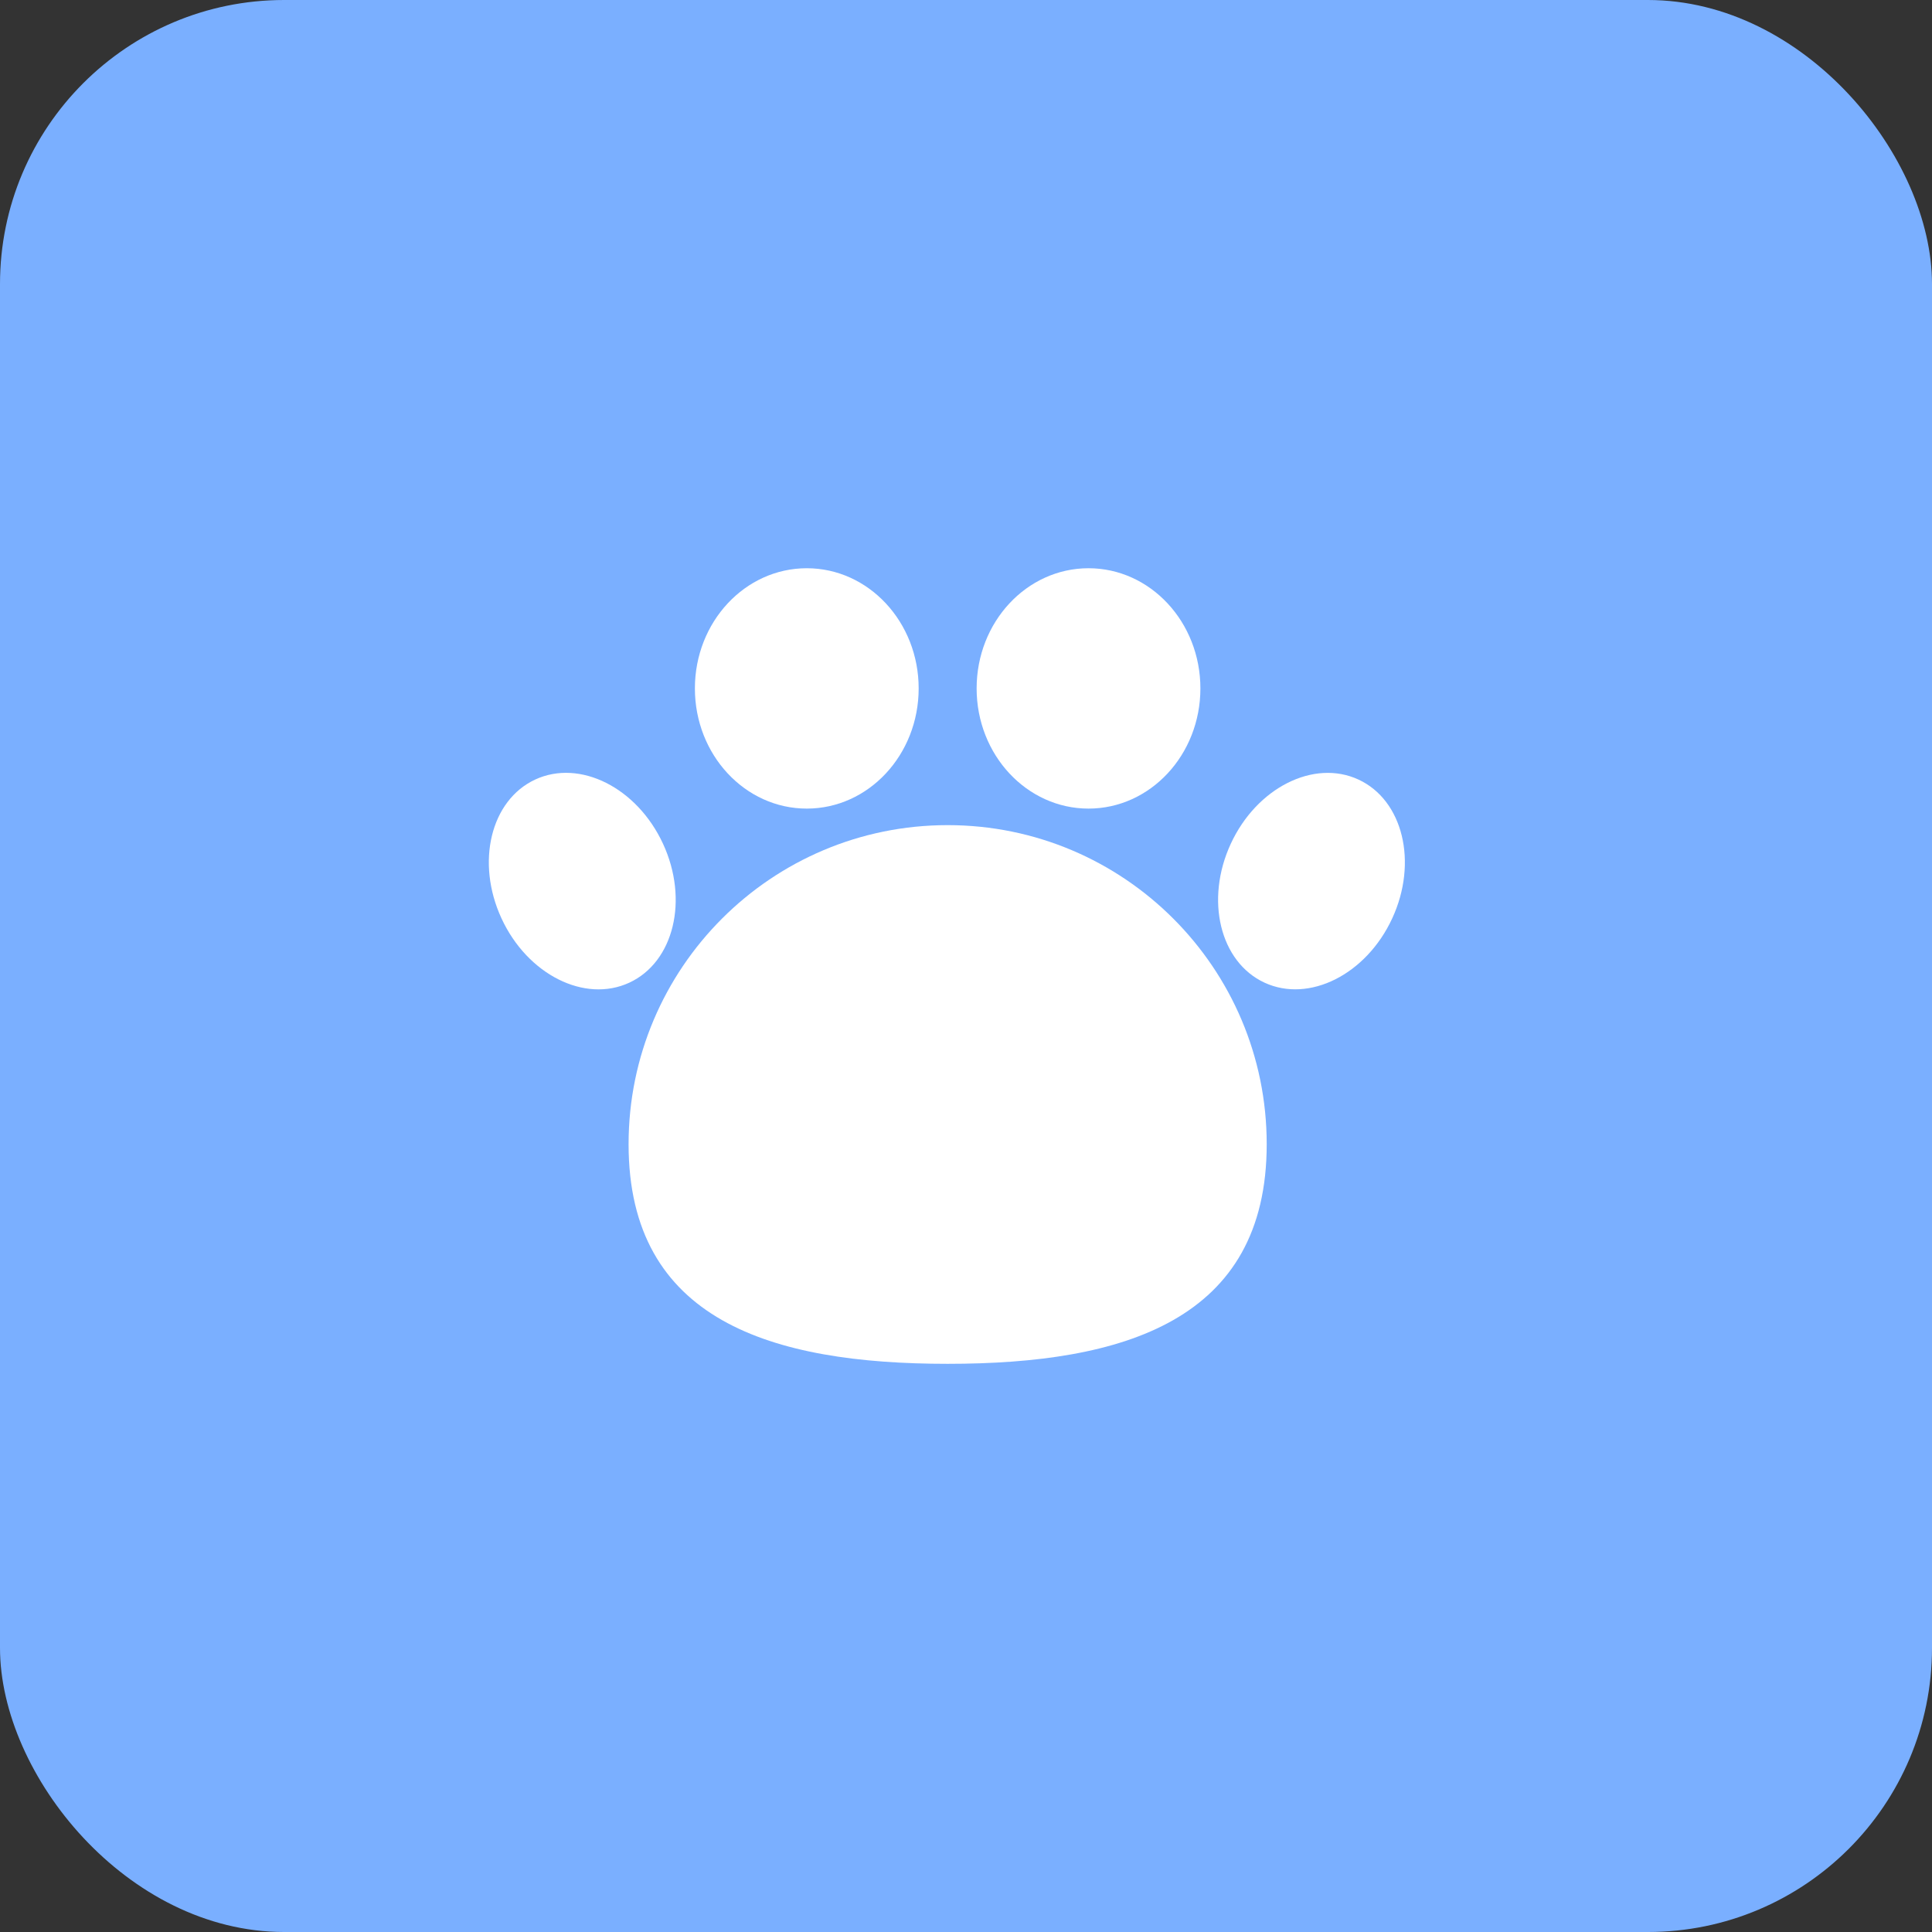 <svg width="34" height="34" viewBox="0 0 34 34" fill="none" xmlns="http://www.w3.org/2000/svg">
<rect x="0" y="0" width="34" height="34" fill="#333333" stroke="none"/>
<rect width="34" height="34" rx="5" fill="#7AAFFF"/>
<path d="M22.292 20.136C22.292 23.237 19.778 24.001 16.677 24.001C13.576 24.001 11.062 23.237 11.062 20.136C11.062 17.035 13.576 14.521 16.677 14.521C19.778 14.521 22.292 17.035 22.292 20.136Z" fill="white"/>
<ellipse cx="14.198" cy="12.115" rx="1.969" ry="2.115" fill="white"/>
<ellipse cx="19.156" cy="12.115" rx="1.969" ry="2.115" fill="white"/>
<ellipse cx="23.08" cy="15.506" rx="1.565" ry="1.969" transform="rotate(24.812 23.08 15.506)" fill="white"/>
<ellipse rx="1.565" ry="1.969" transform="matrix(-0.908 0.42 0.42 0.908 10.247 15.506)" fill="white"/>
</svg>
